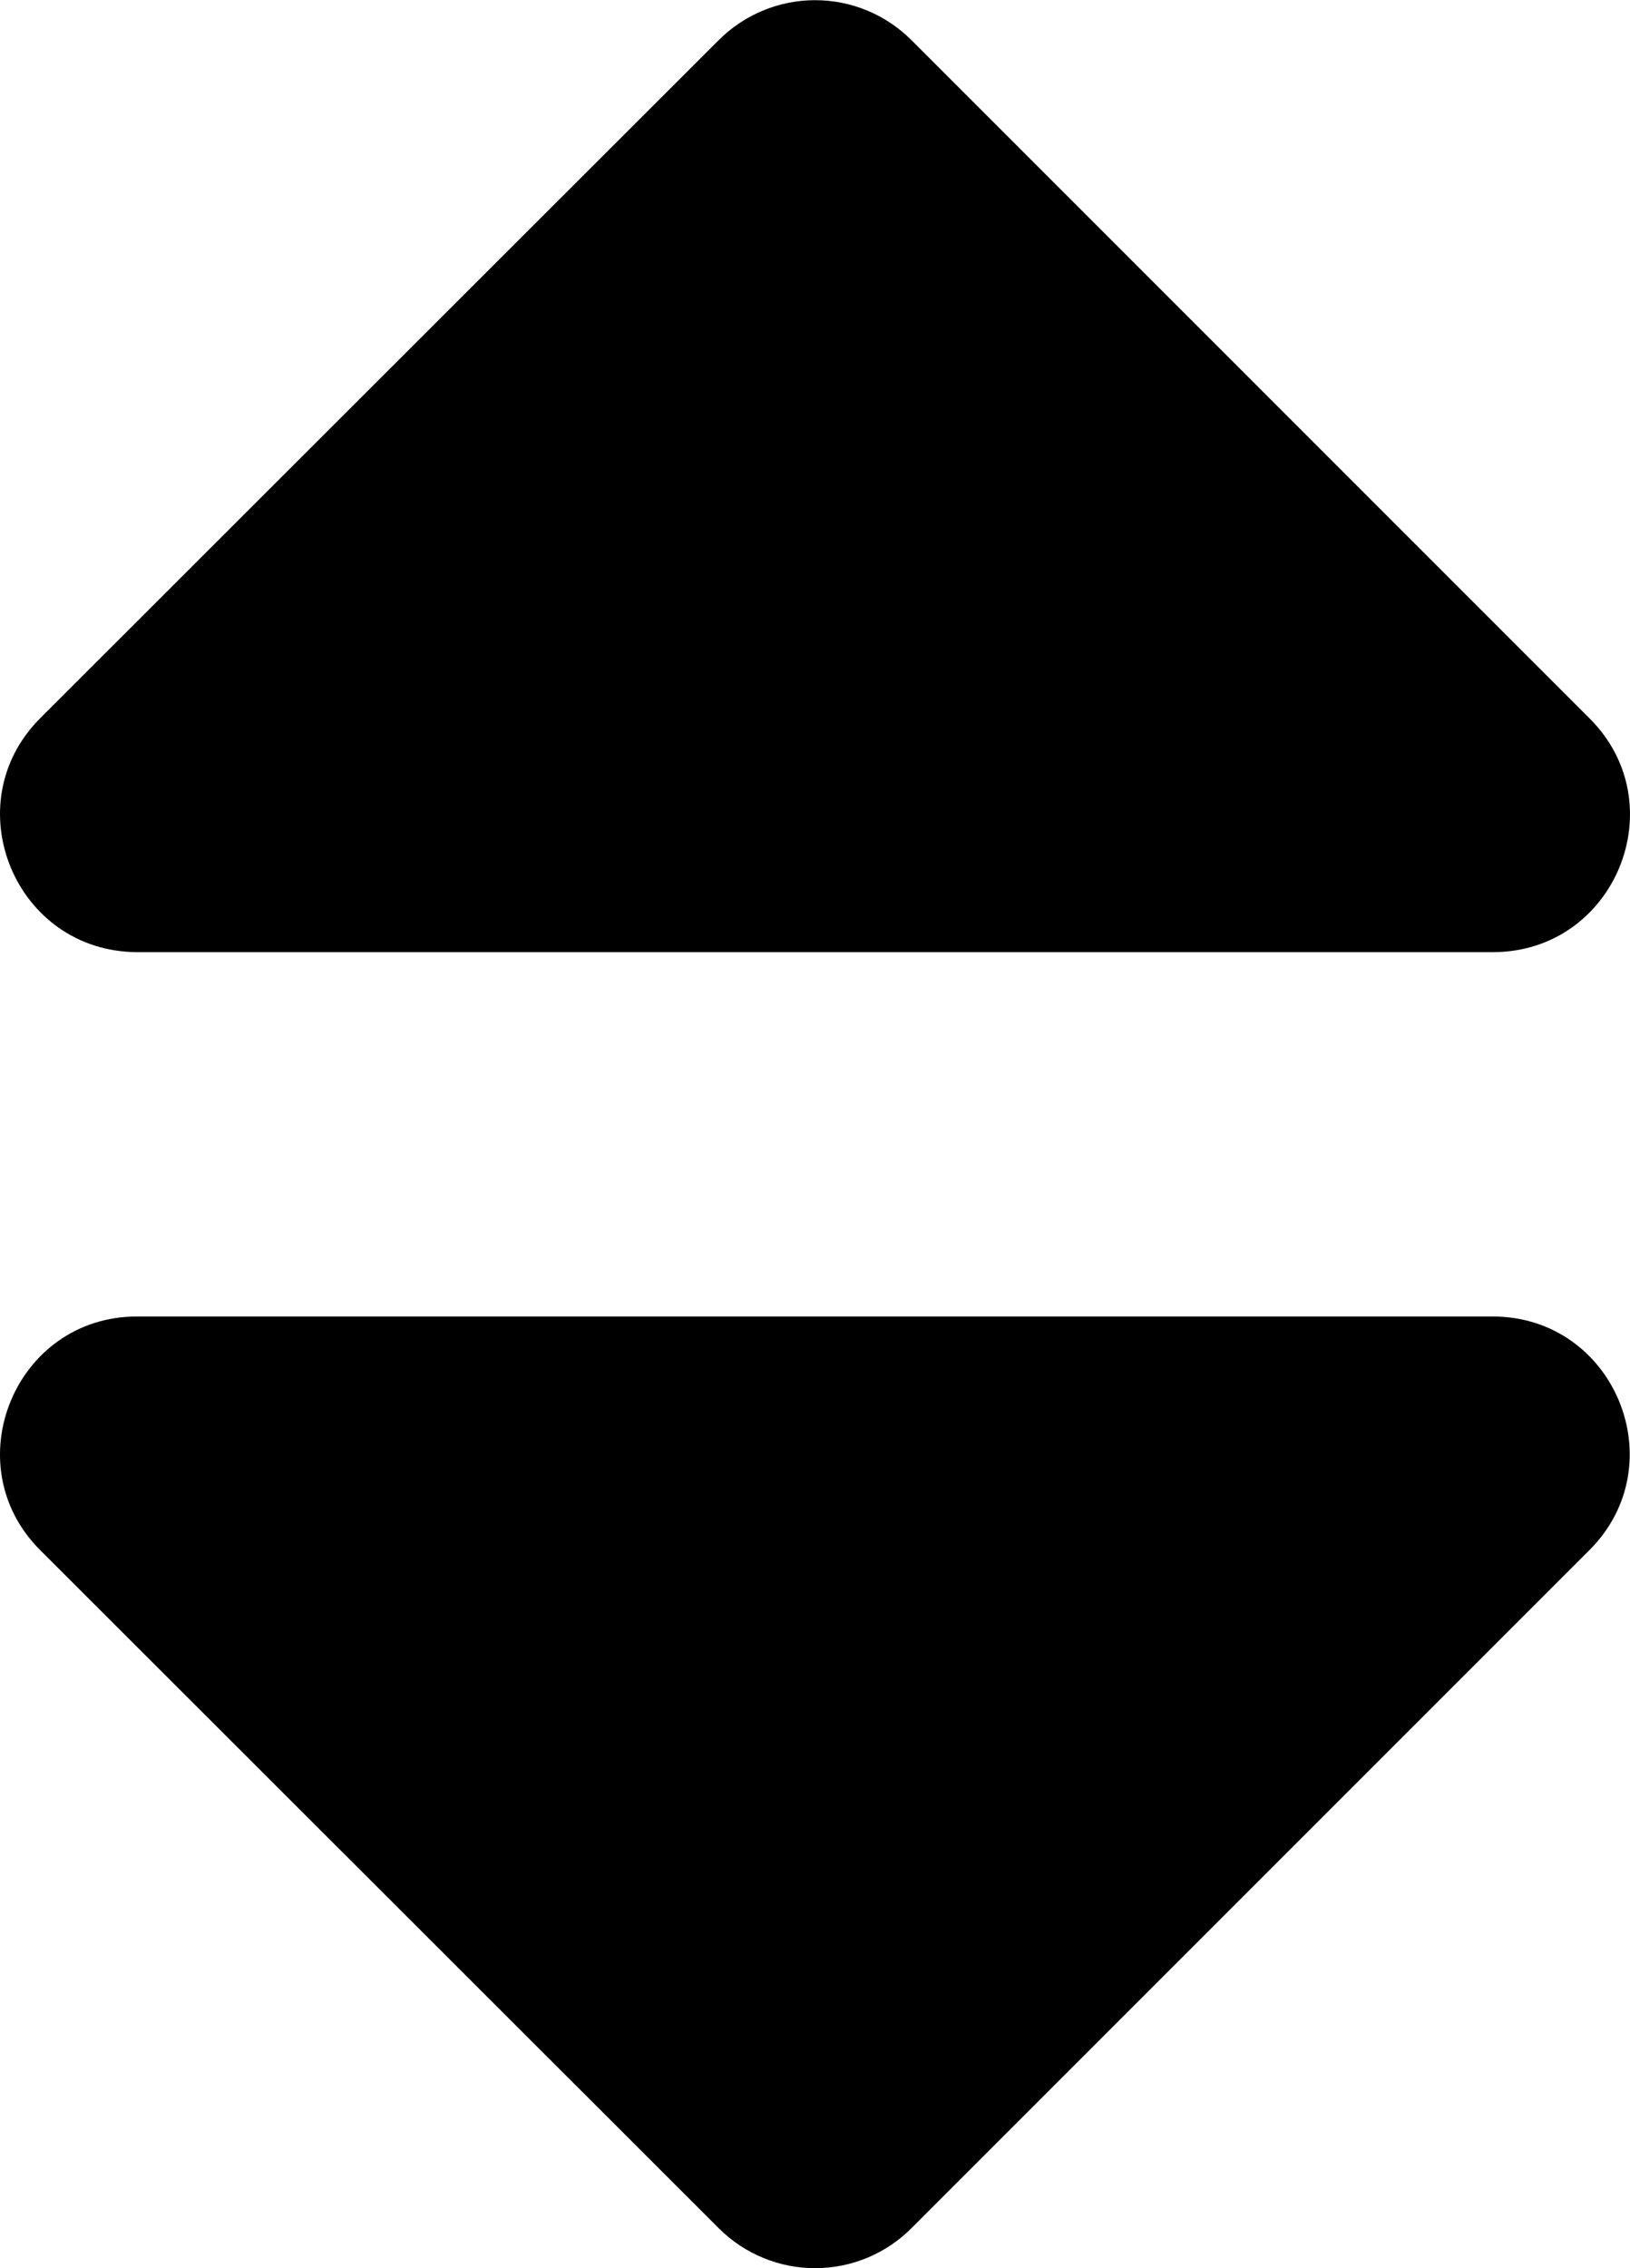 <svg viewBox="0 0 46 64" xmlns="http://www.w3.org/2000/svg">
    <path
        d="M3.865 37.147H42.124C45.564 37.147 47.284 41.31 44.856 43.738L25.727 62.867C25.371 63.225 24.949 63.509 24.483 63.704C24.018 63.898 23.518 63.999 23.014 64C22.509 64.002 22.009 63.904 21.543 63.712C21.076 63.521 20.651 63.239 20.294 62.883L20.278 62.867L1.132 43.738C-1.287 41.319 0.425 37.147 3.865 37.147V37.147Z"
    />
    <path
        d="M1.132 20.268L20.277 1.138C20.634 0.78 21.057 0.495 21.524 0.301C21.991 0.106 22.491 0.006 22.996 0.005C23.502 0.004 24.003 0.103 24.47 0.296C24.937 0.489 25.361 0.773 25.719 1.13C25.724 1.135 25.73 1.141 25.735 1.146L44.864 20.276C47.291 22.703 45.572 26.866 42.131 26.866H3.873C0.425 26.858 -1.287 22.695 1.132 20.268V20.268Z"
    />
</svg>